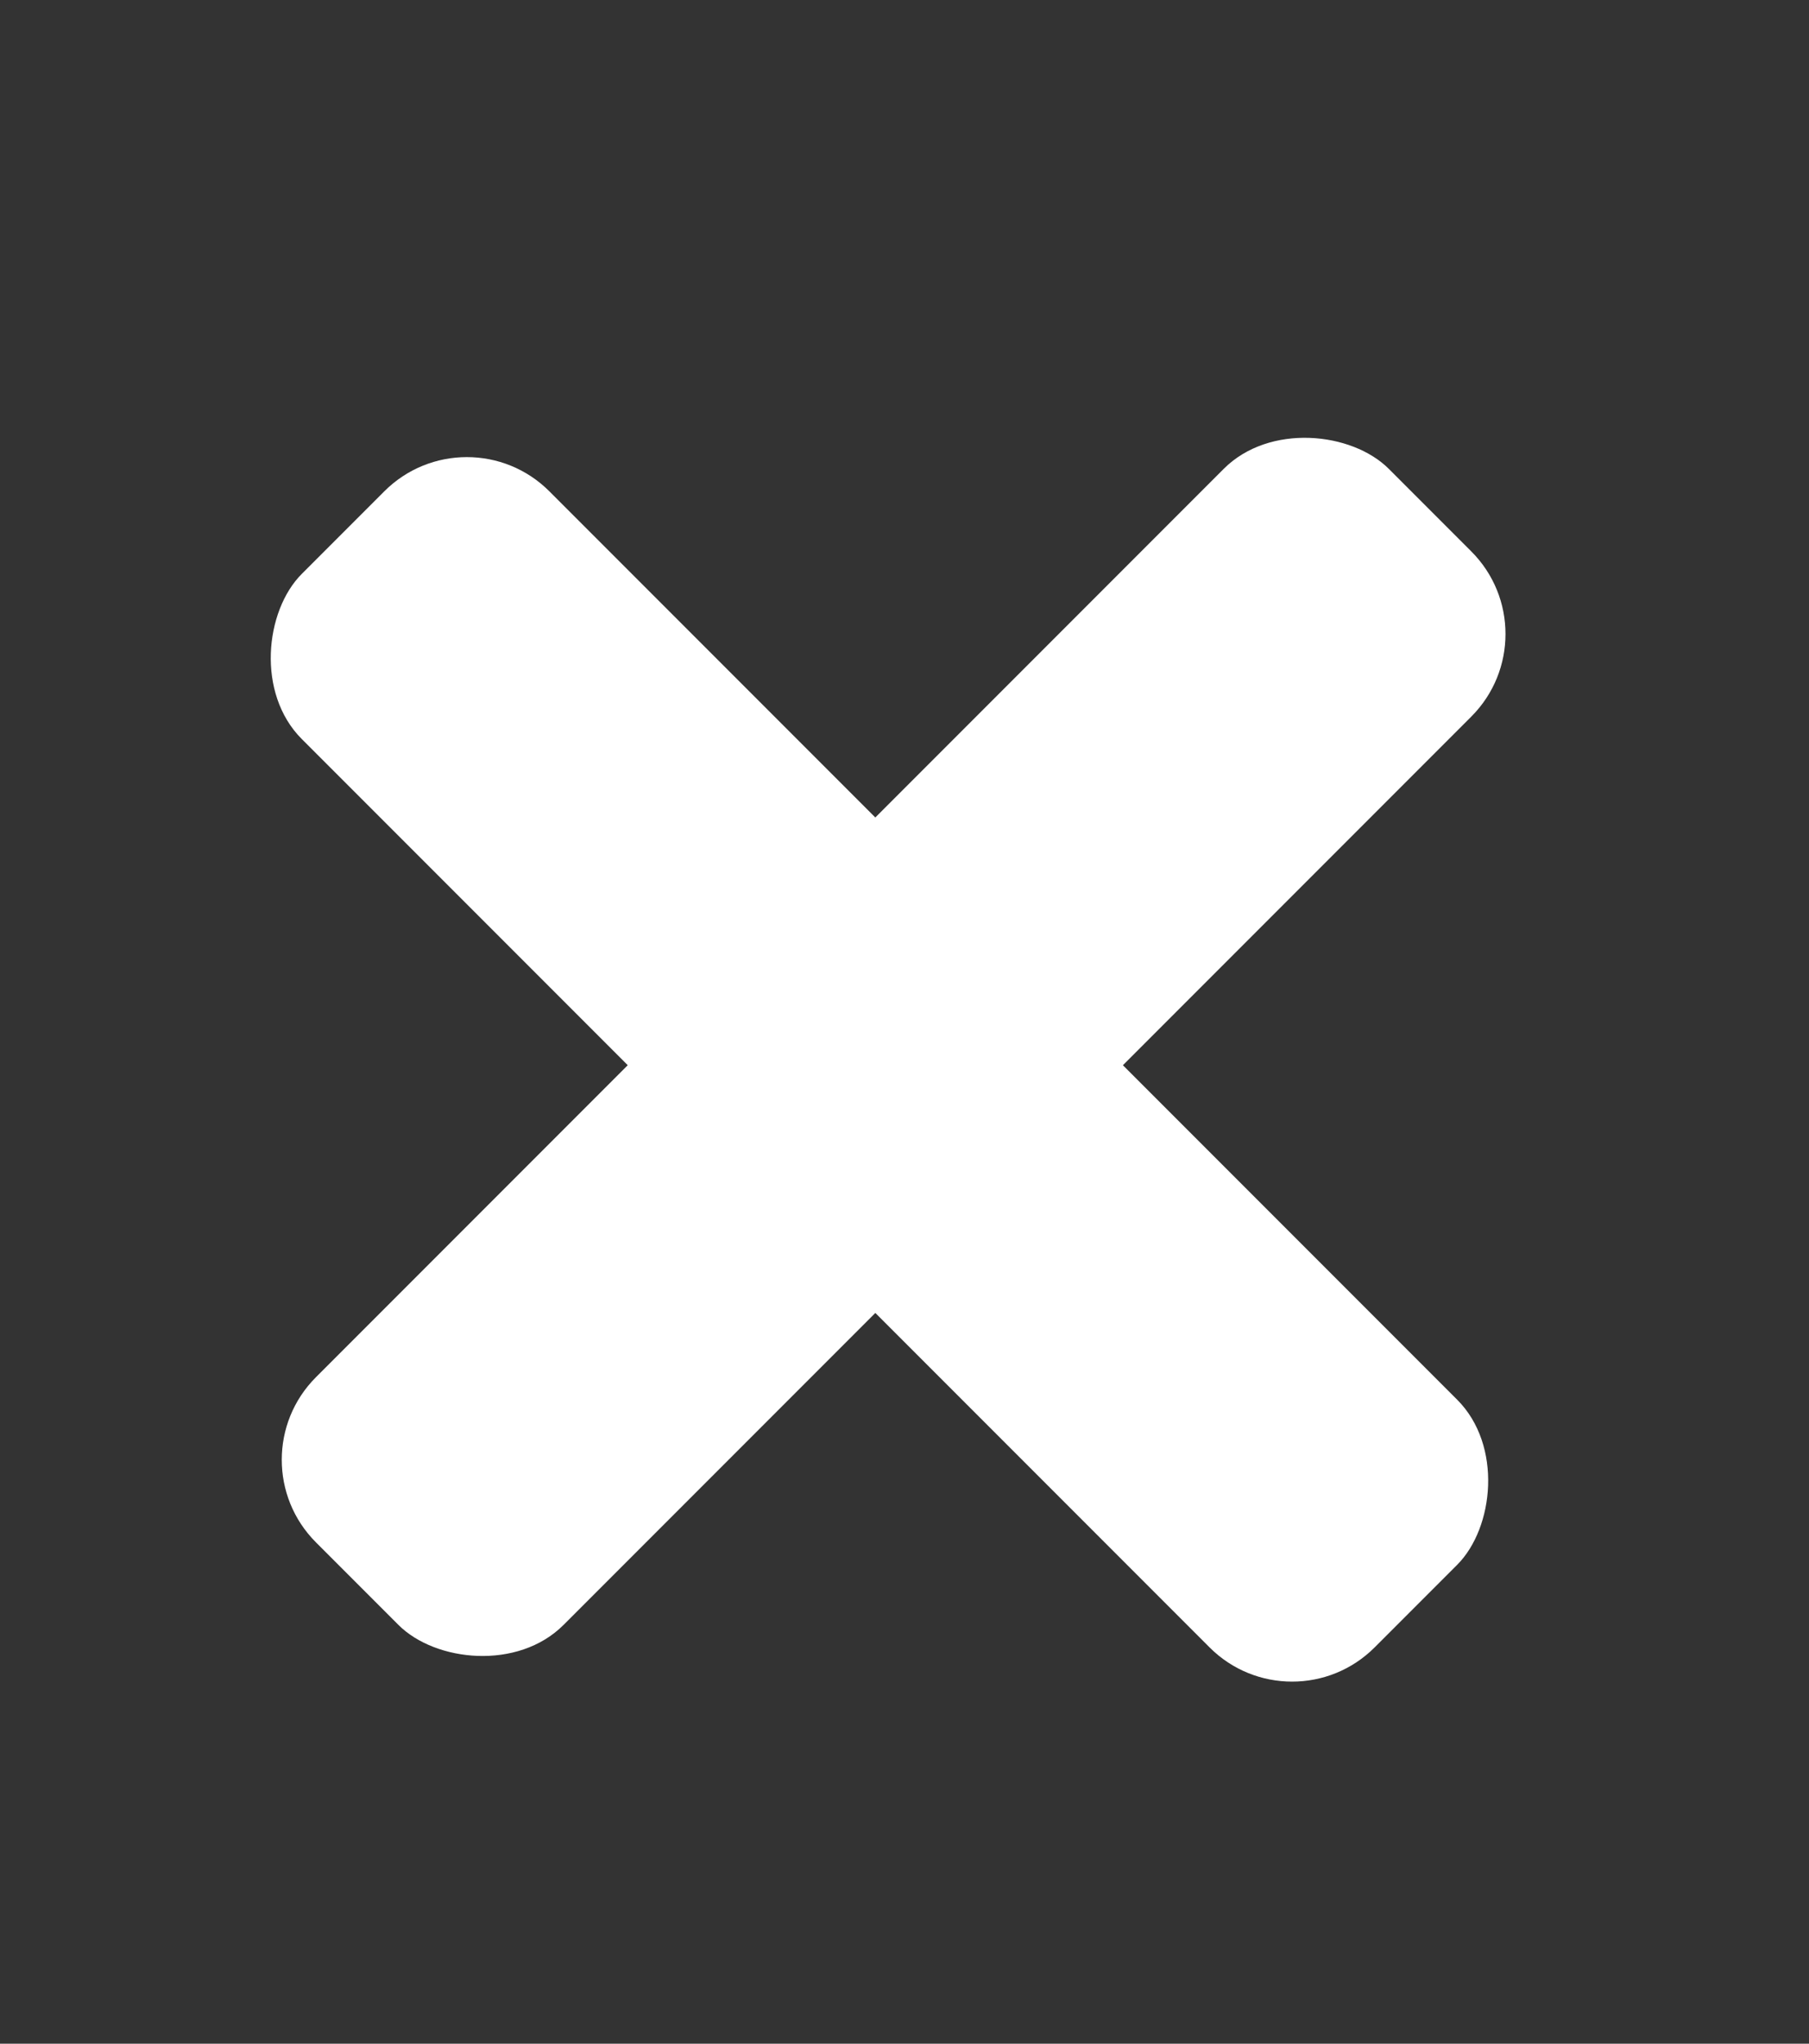 <svg width="31" height="35" viewBox="0 0 31 35" fill="none" xmlns="http://www.w3.org/2000/svg">
<rect x="0" y="0" width="31" height="35" fill="#333333" stroke="none"/>
<rect x="8" y="7" width="26" height="6" rx="2" transform="rotate(45 8 7)" fill="white"/>
<rect x="4" y="25" width="26" height="6" rx="2" transform="rotate(-45 4 25)" fill="white"/>
</svg>

